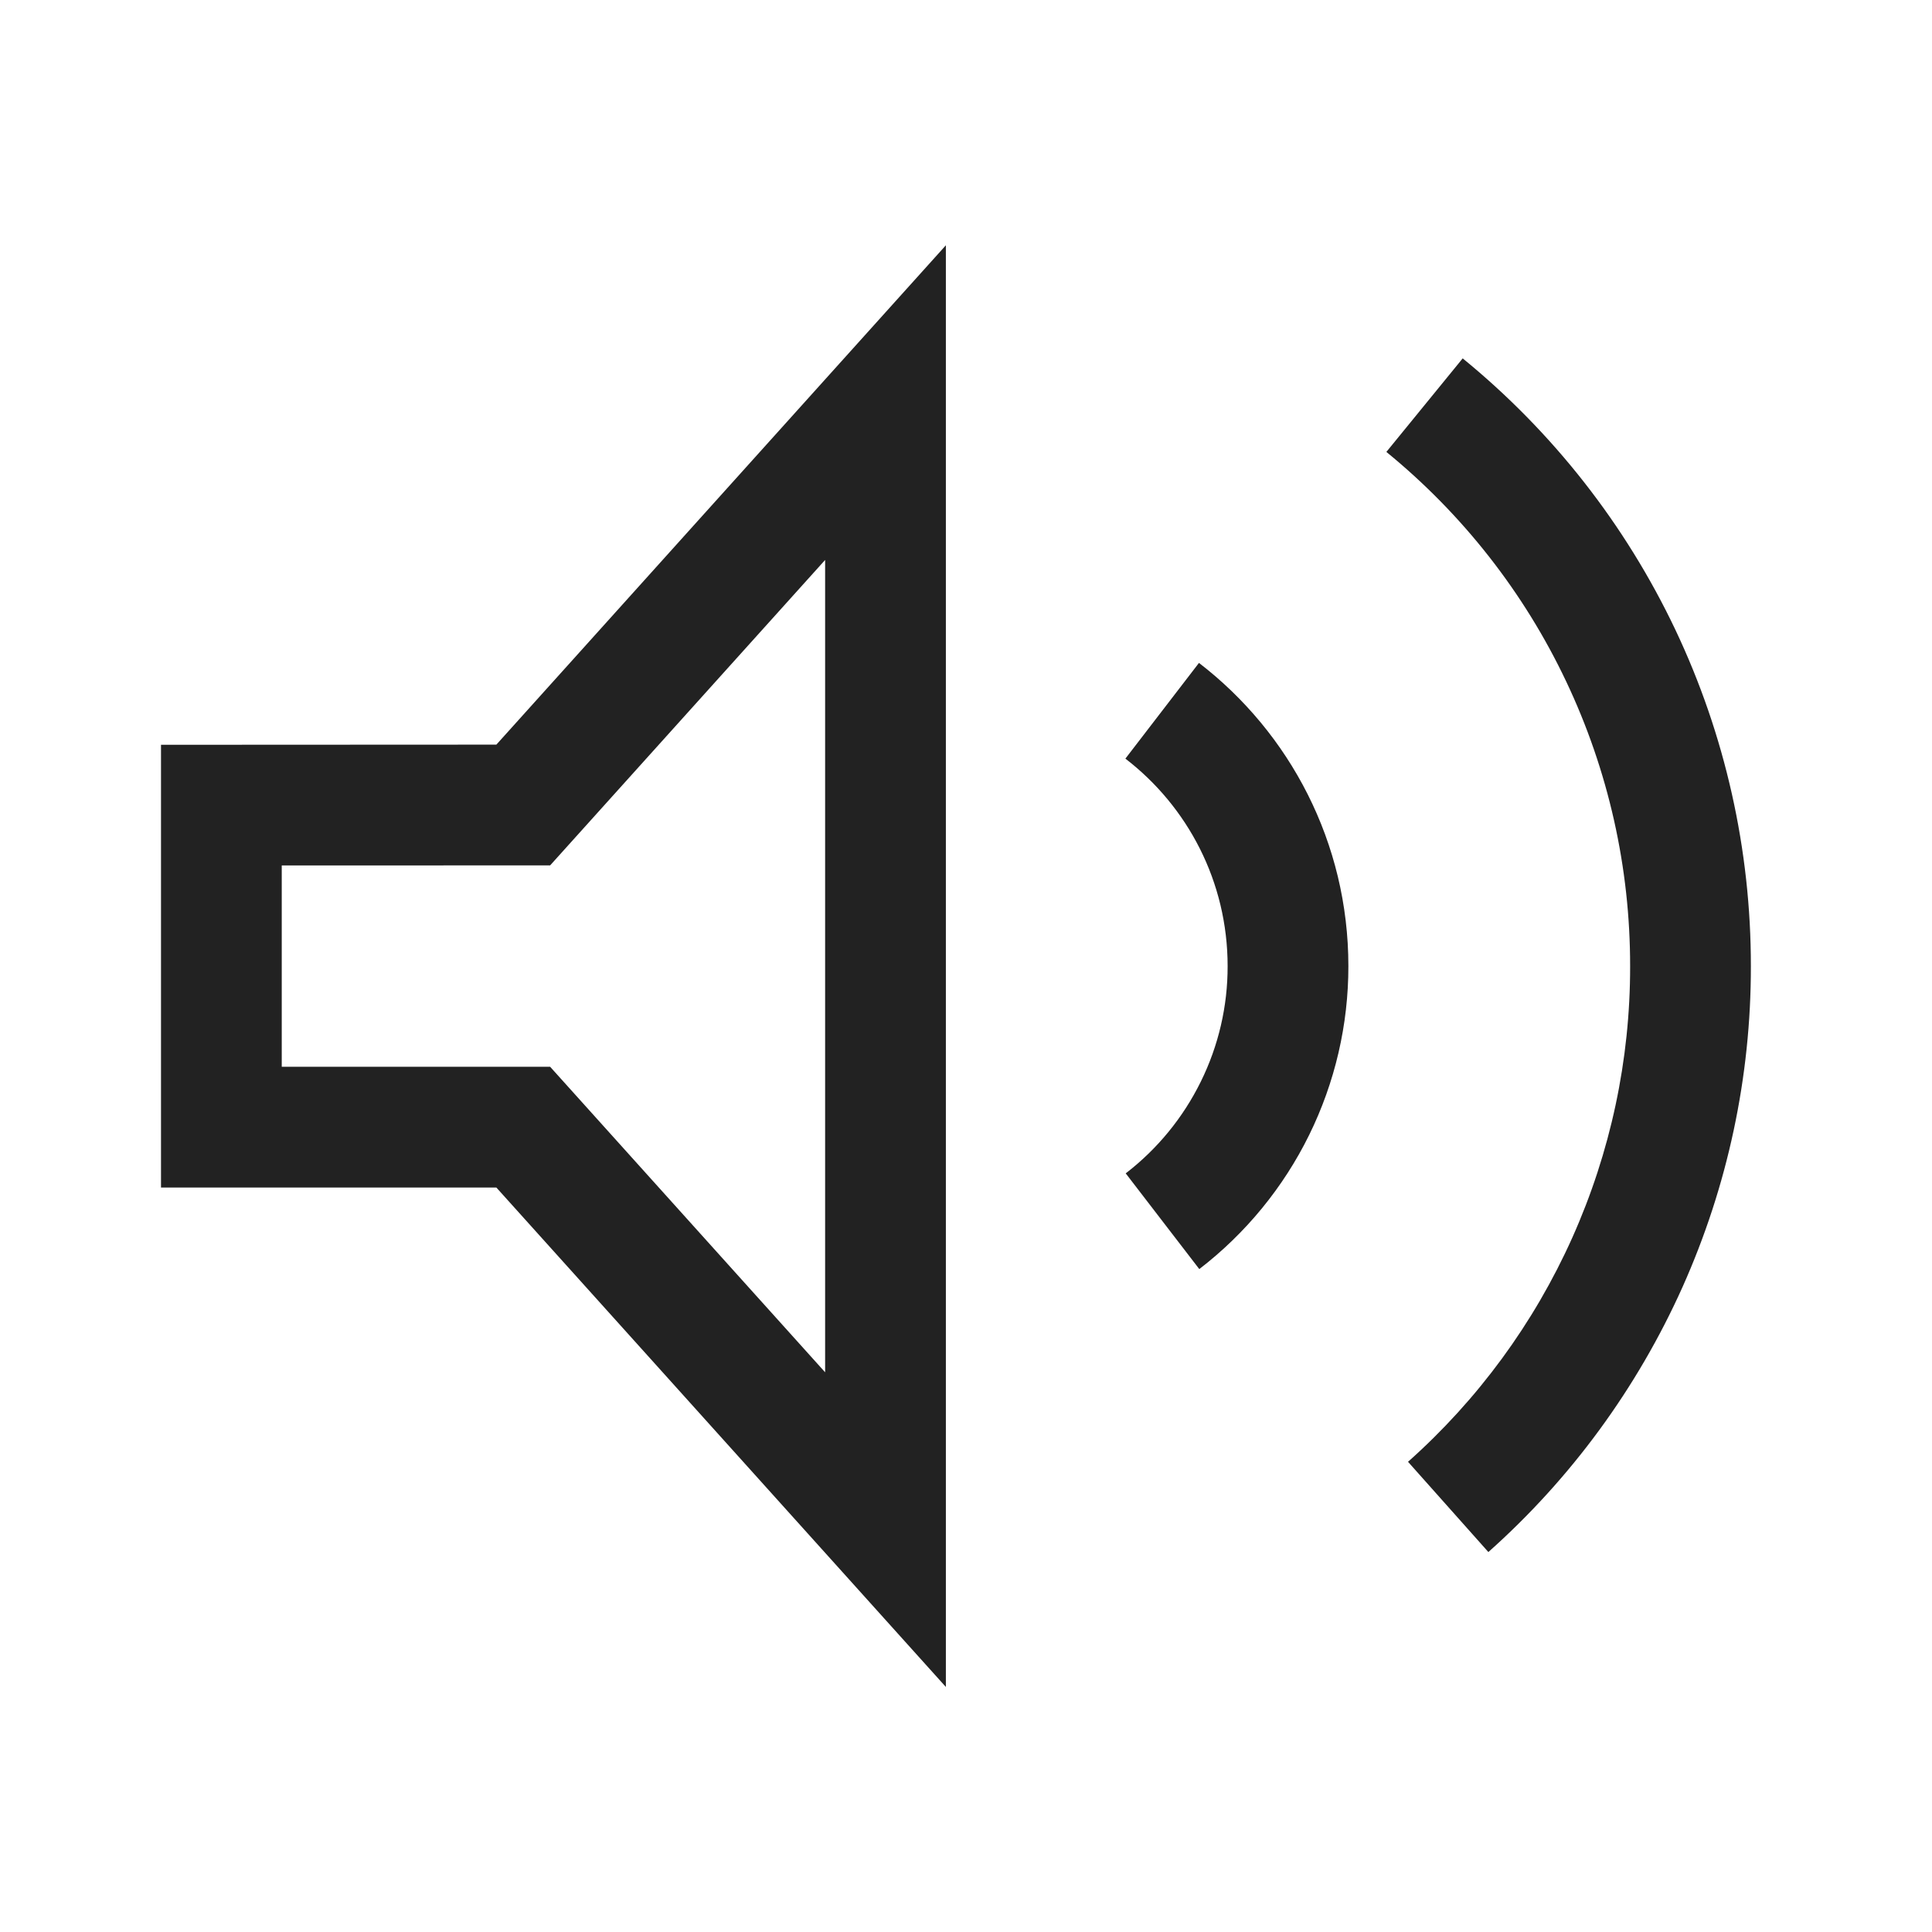 <svg width="24" height="24" viewBox="0 0 24 24" fill="none" xmlns="http://www.w3.org/2000/svg">
<path fill-rule="evenodd" clip-rule="evenodd" d="M11.75 20.956V3.047L6.166 9.25L2 9.252V14.752H6.166L11.75 20.956ZM6.834 10.75L10.25 6.956V17.047L6.834 13.252H3.5V10.751L6.834 10.75Z" fill="#222222"/>
<path d="M20.812 7.823C20.192 6.517 19.29 5.366 18.17 4.452L17.222 5.614C18.169 6.387 18.933 7.361 19.456 8.466C19.98 9.571 20.251 10.778 20.25 12.001V12.002C20.252 13.165 20.006 14.315 19.531 15.376C19.055 16.438 18.36 17.386 17.491 18.159L18.489 19.28C19.516 18.366 20.337 17.244 20.9 15.99C21.462 14.735 21.752 13.376 21.75 12.001C21.751 10.556 21.431 9.129 20.812 7.823Z" fill="#222222"/>
<path d="M16.75 12.001C16.75 10.467 16.022 9.102 14.894 8.235L13.98 9.424C14.754 10.019 15.25 10.953 15.25 12.002C15.251 12.499 15.137 12.99 14.917 13.436C14.697 13.883 14.378 14.273 13.984 14.576L14.898 15.765C15.475 15.321 15.942 14.751 16.263 14.099C16.584 13.446 16.751 12.728 16.75 12.001Z" fill="#222222"/>
</svg>
